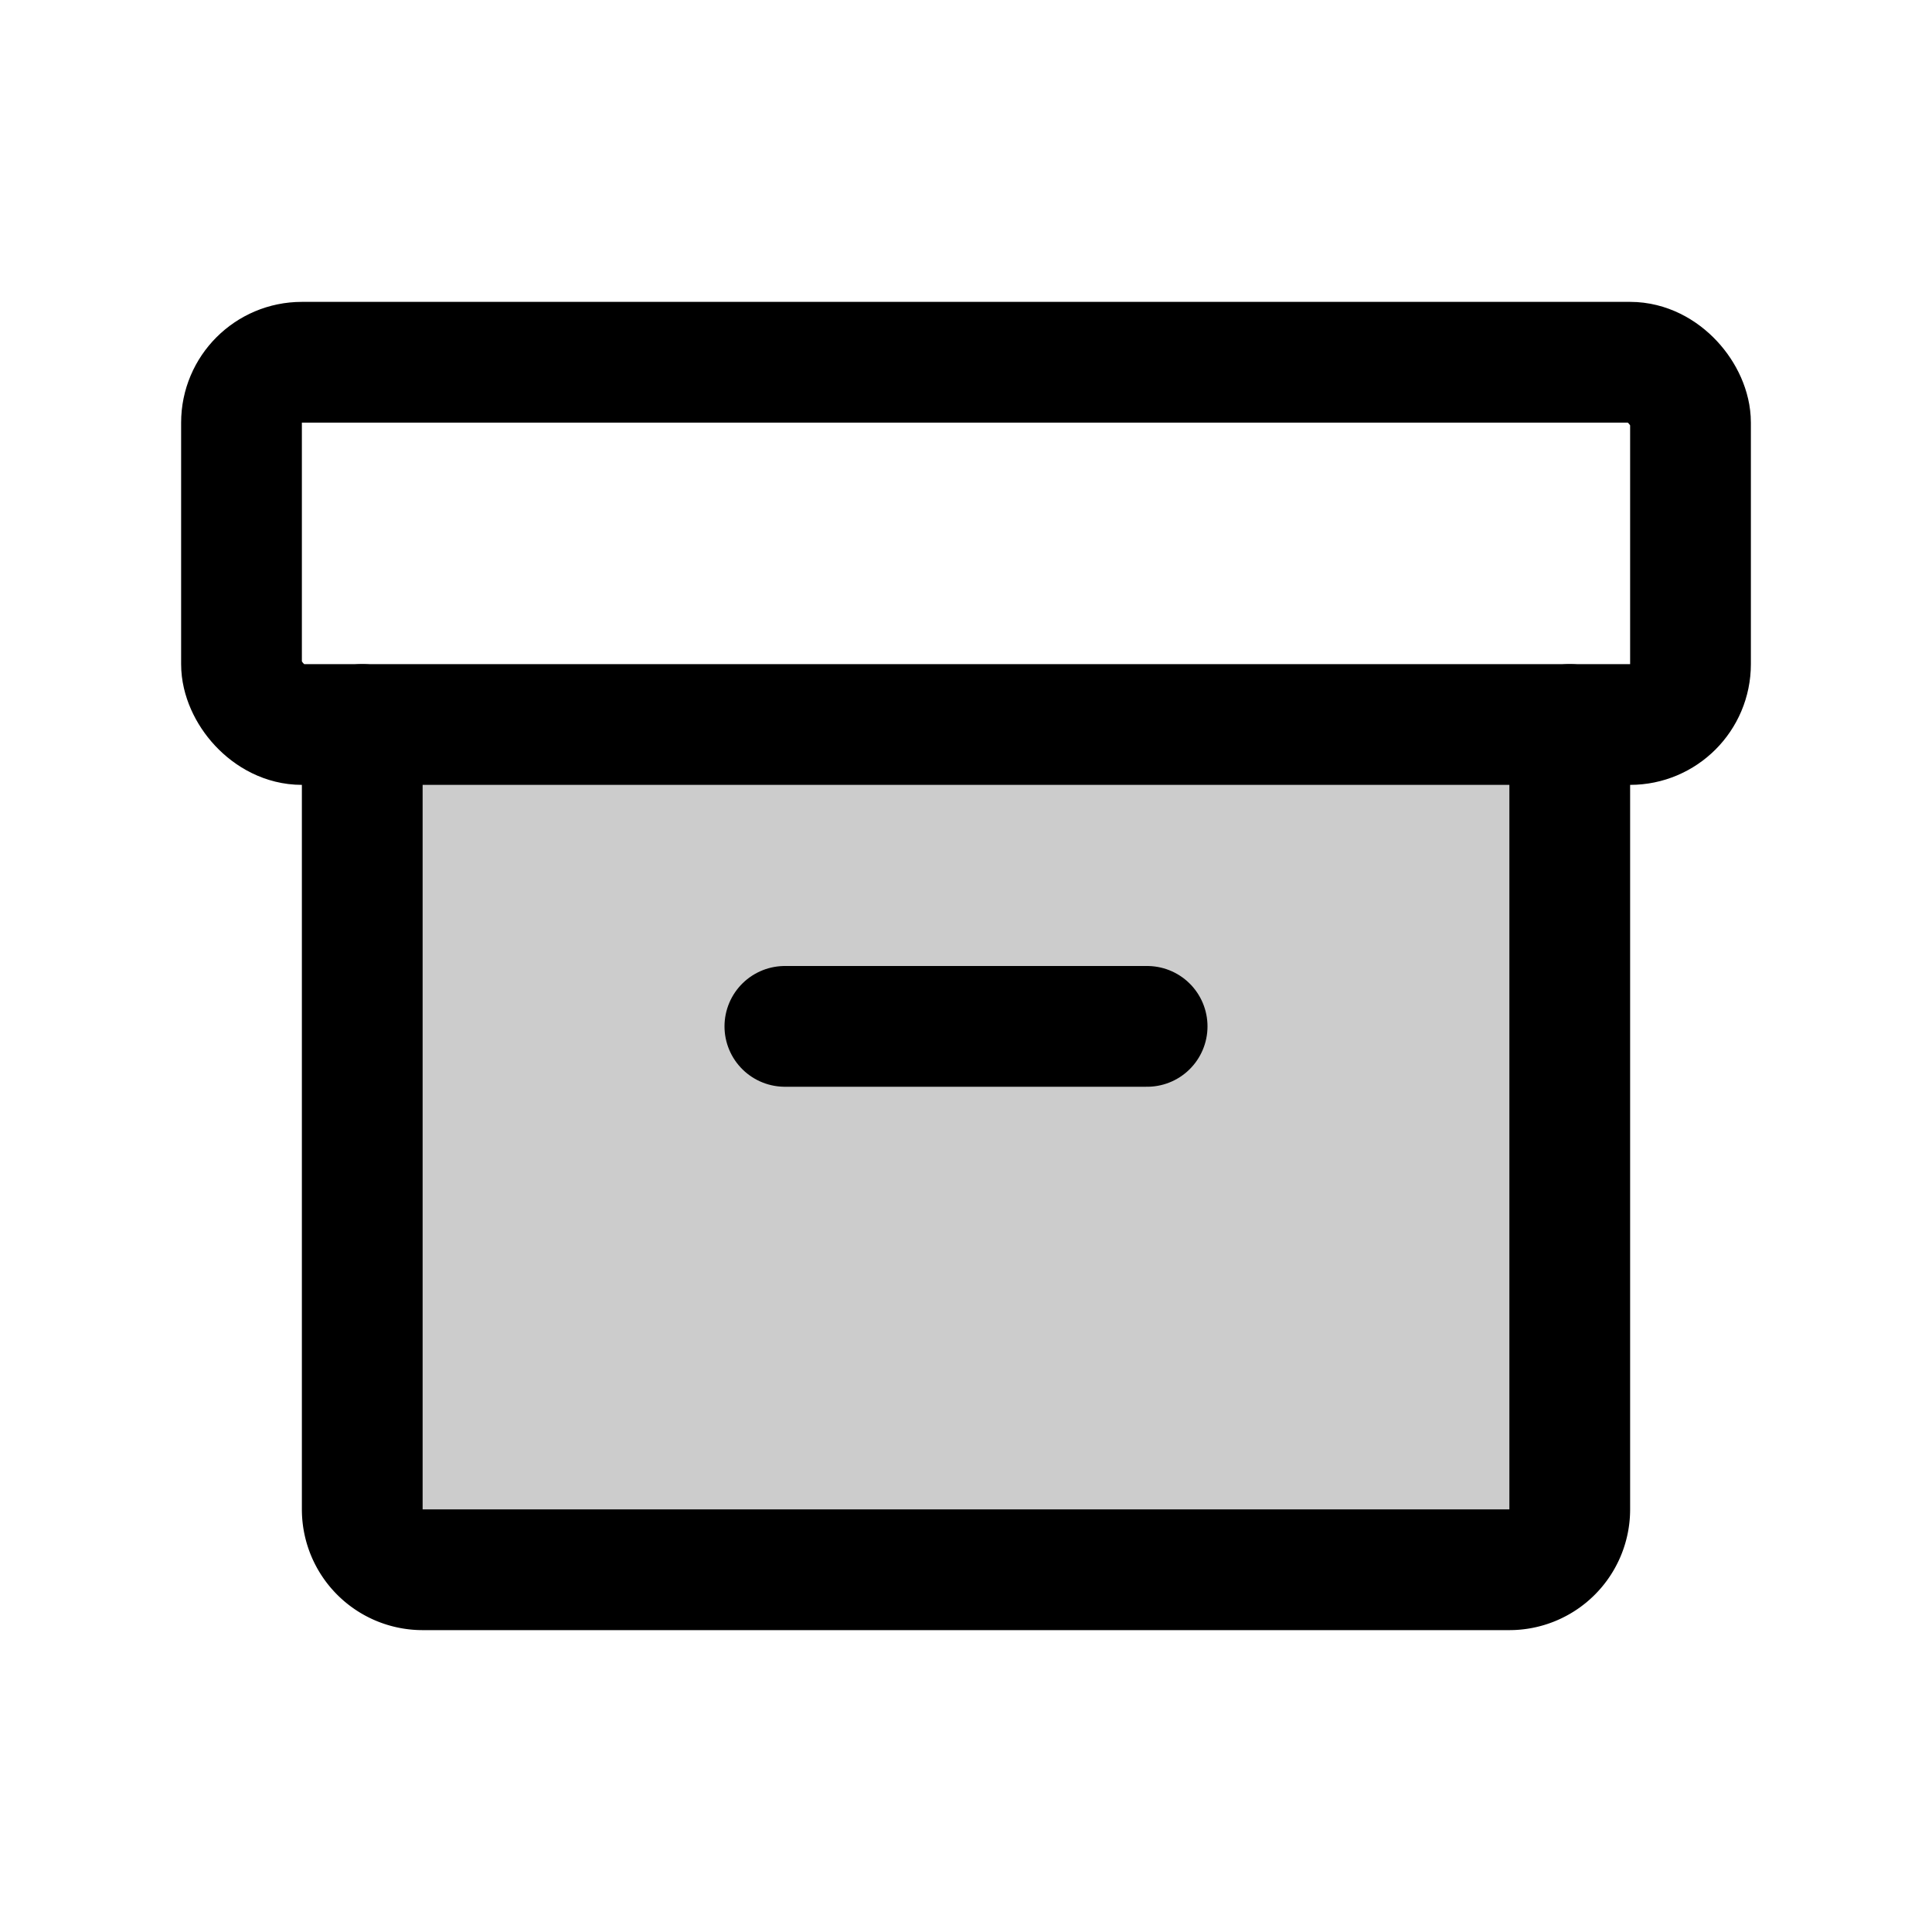 <svg id="Layer_1" data-name="Layer 1" xmlns="http://www.w3.org/2000/svg" viewBox="0 0 256 256">
  <path d="M208,96V200a8,8,0,0,1-8,8H56a8,8,0,0,1-8-8V96Z" opacity="0.2"/>
  <rect x="32" y="48" width="192" height="48" rx="8" stroke-width="16" stroke="#000" stroke-linecap="round" stroke-linejoin="round" fill="none"/>
  <path d="M208,96V200a8,8,0,0,1-8,8H56a8,8,0,0,1-8-8V96" fill="none" stroke="#000" stroke-linecap="round" stroke-linejoin="round" stroke-width="16"/>
  <line x1="104" y1="136" x2="152" y2="136" fill="none" stroke="#000" stroke-linecap="round" stroke-linejoin="round" stroke-width="16"/>
</svg>
